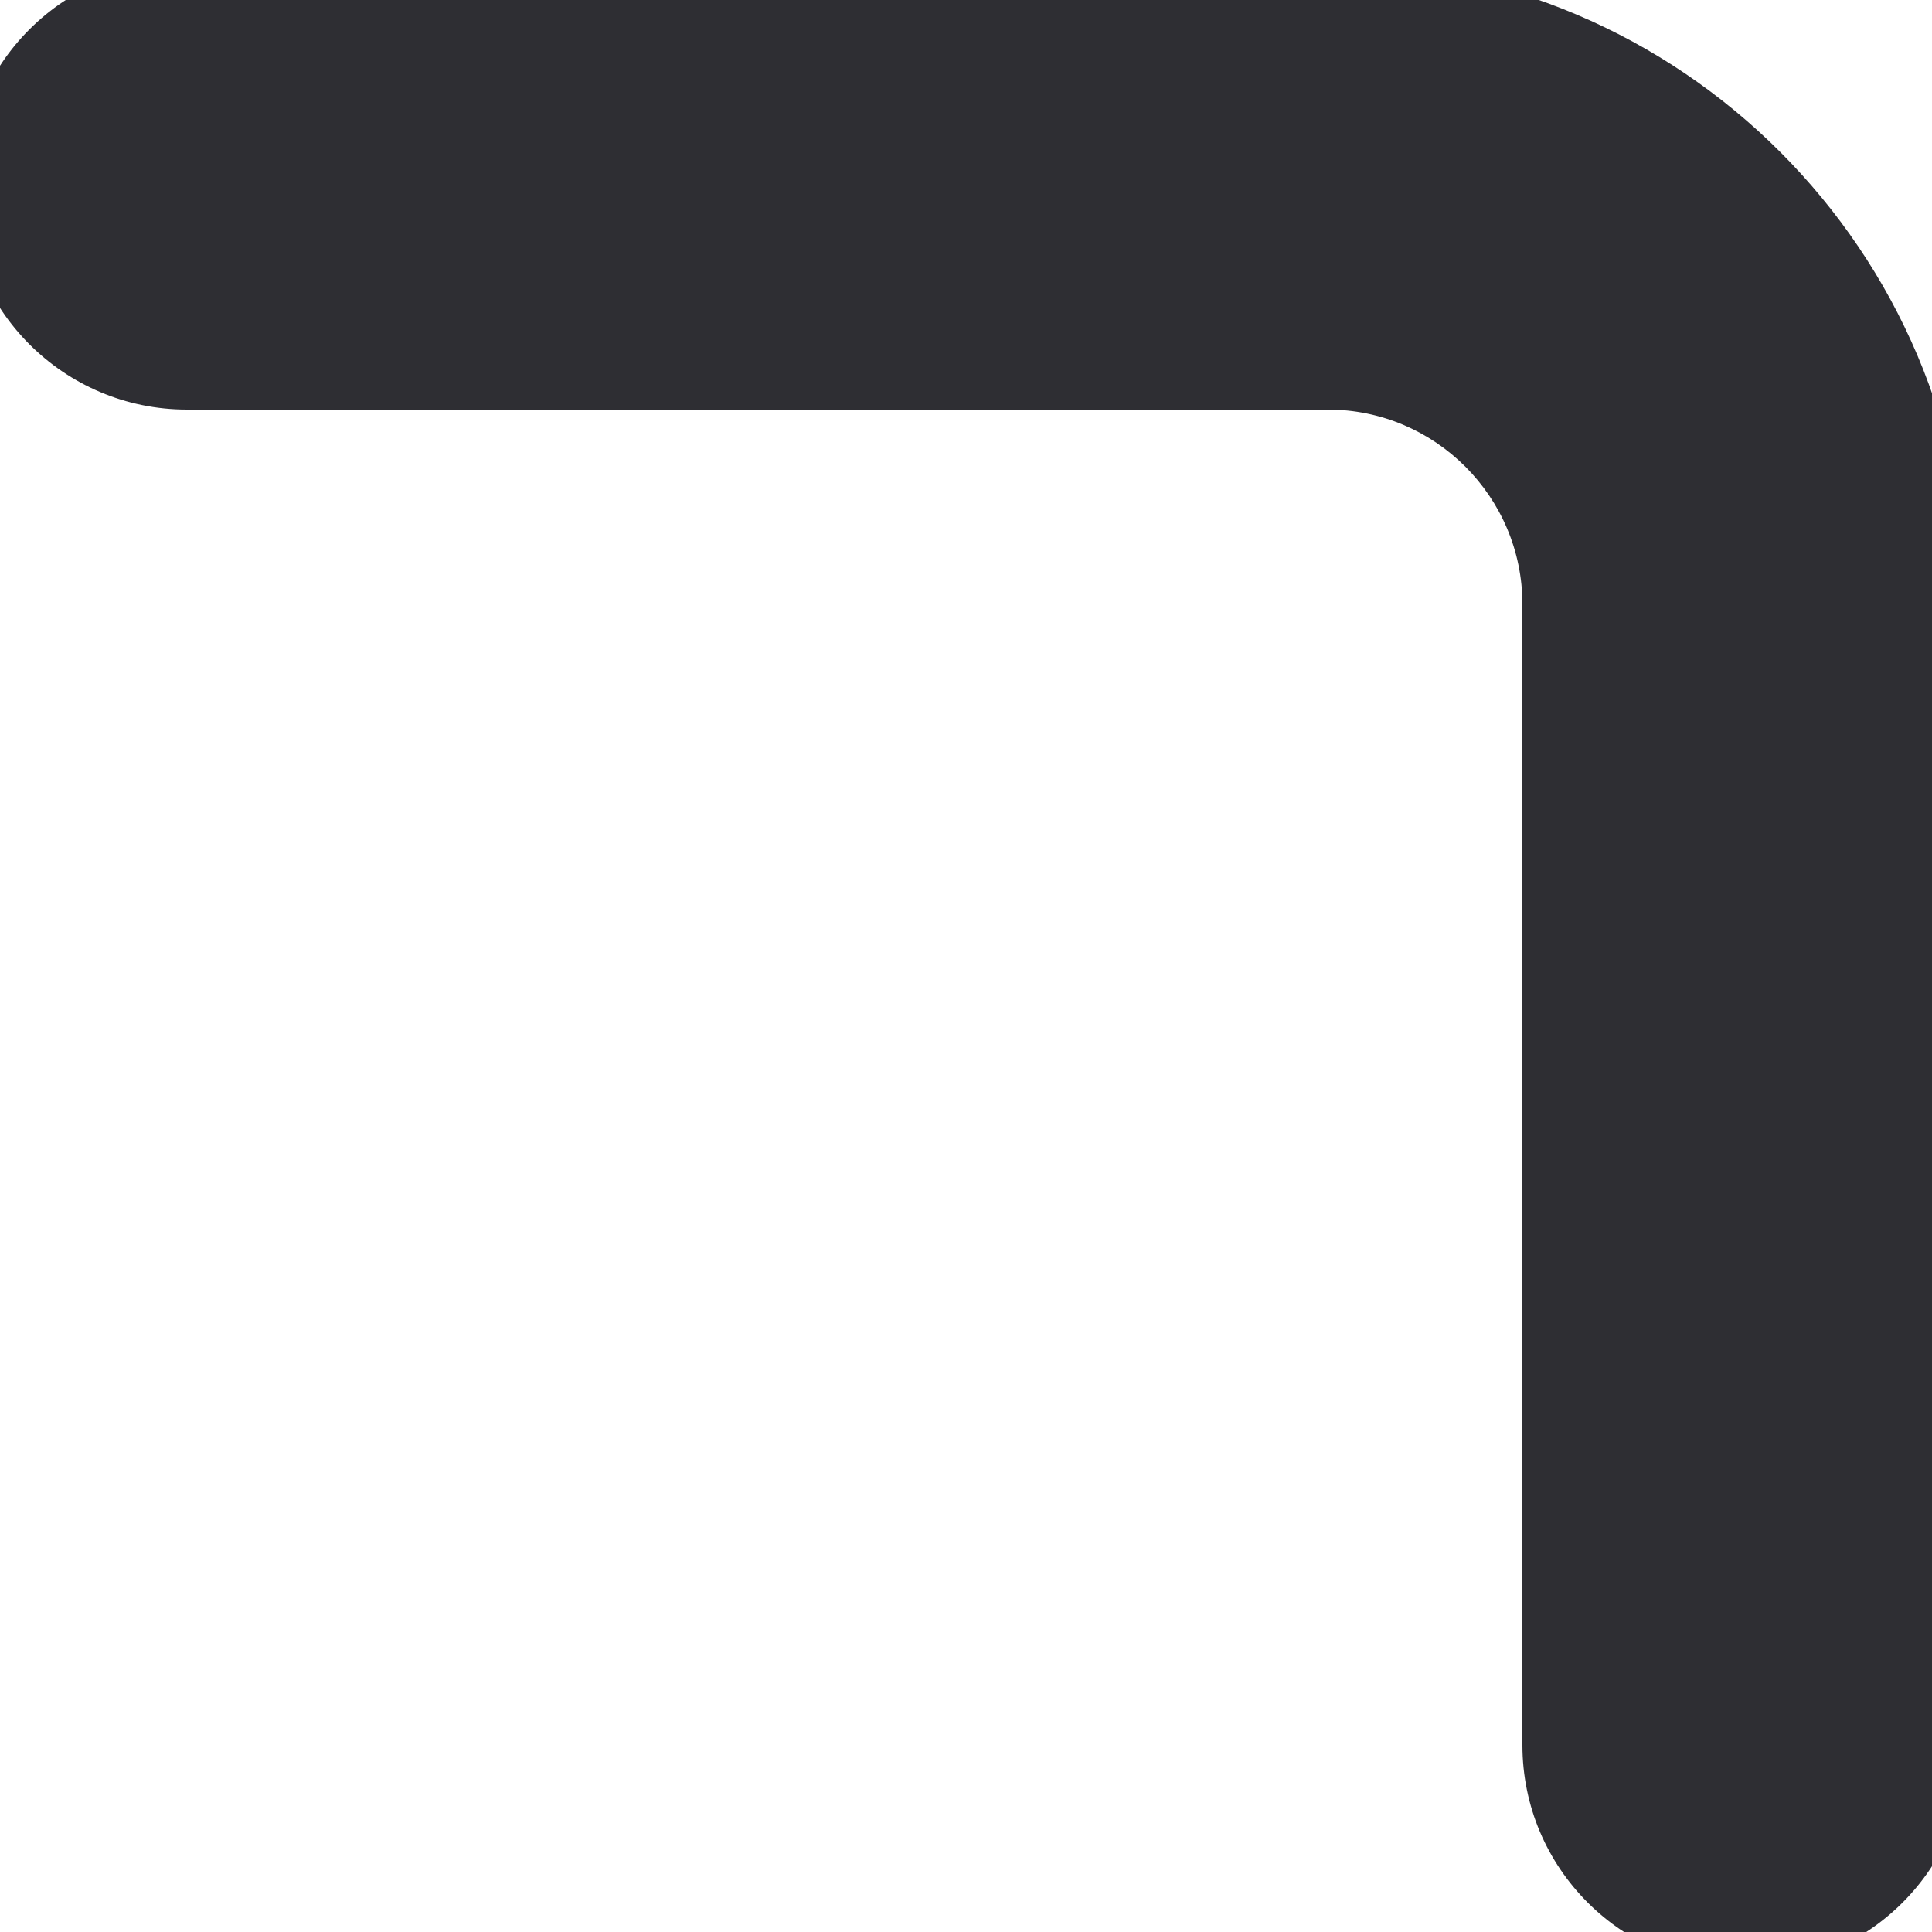 <svg width="7" height="7" viewBox="0.125 0.125 6.75 6.75" fill="none" xmlns="http://www.w3.org/2000/svg">
<path d="M6.222 7C5.793 7 5.444 6.652 5.444 6.222V2.236C5.444 1.861 5.139 1.556 4.764 1.556H0.778C0.348 1.556 0 1.207 0 0.778C0 0.348 0.348 0 0.778 0H4.764C5.997 0 7 1.003 7 2.236V6.222C7 6.652 6.652 7 6.222 7Z" fill="#2E2E33"/>
</svg>
